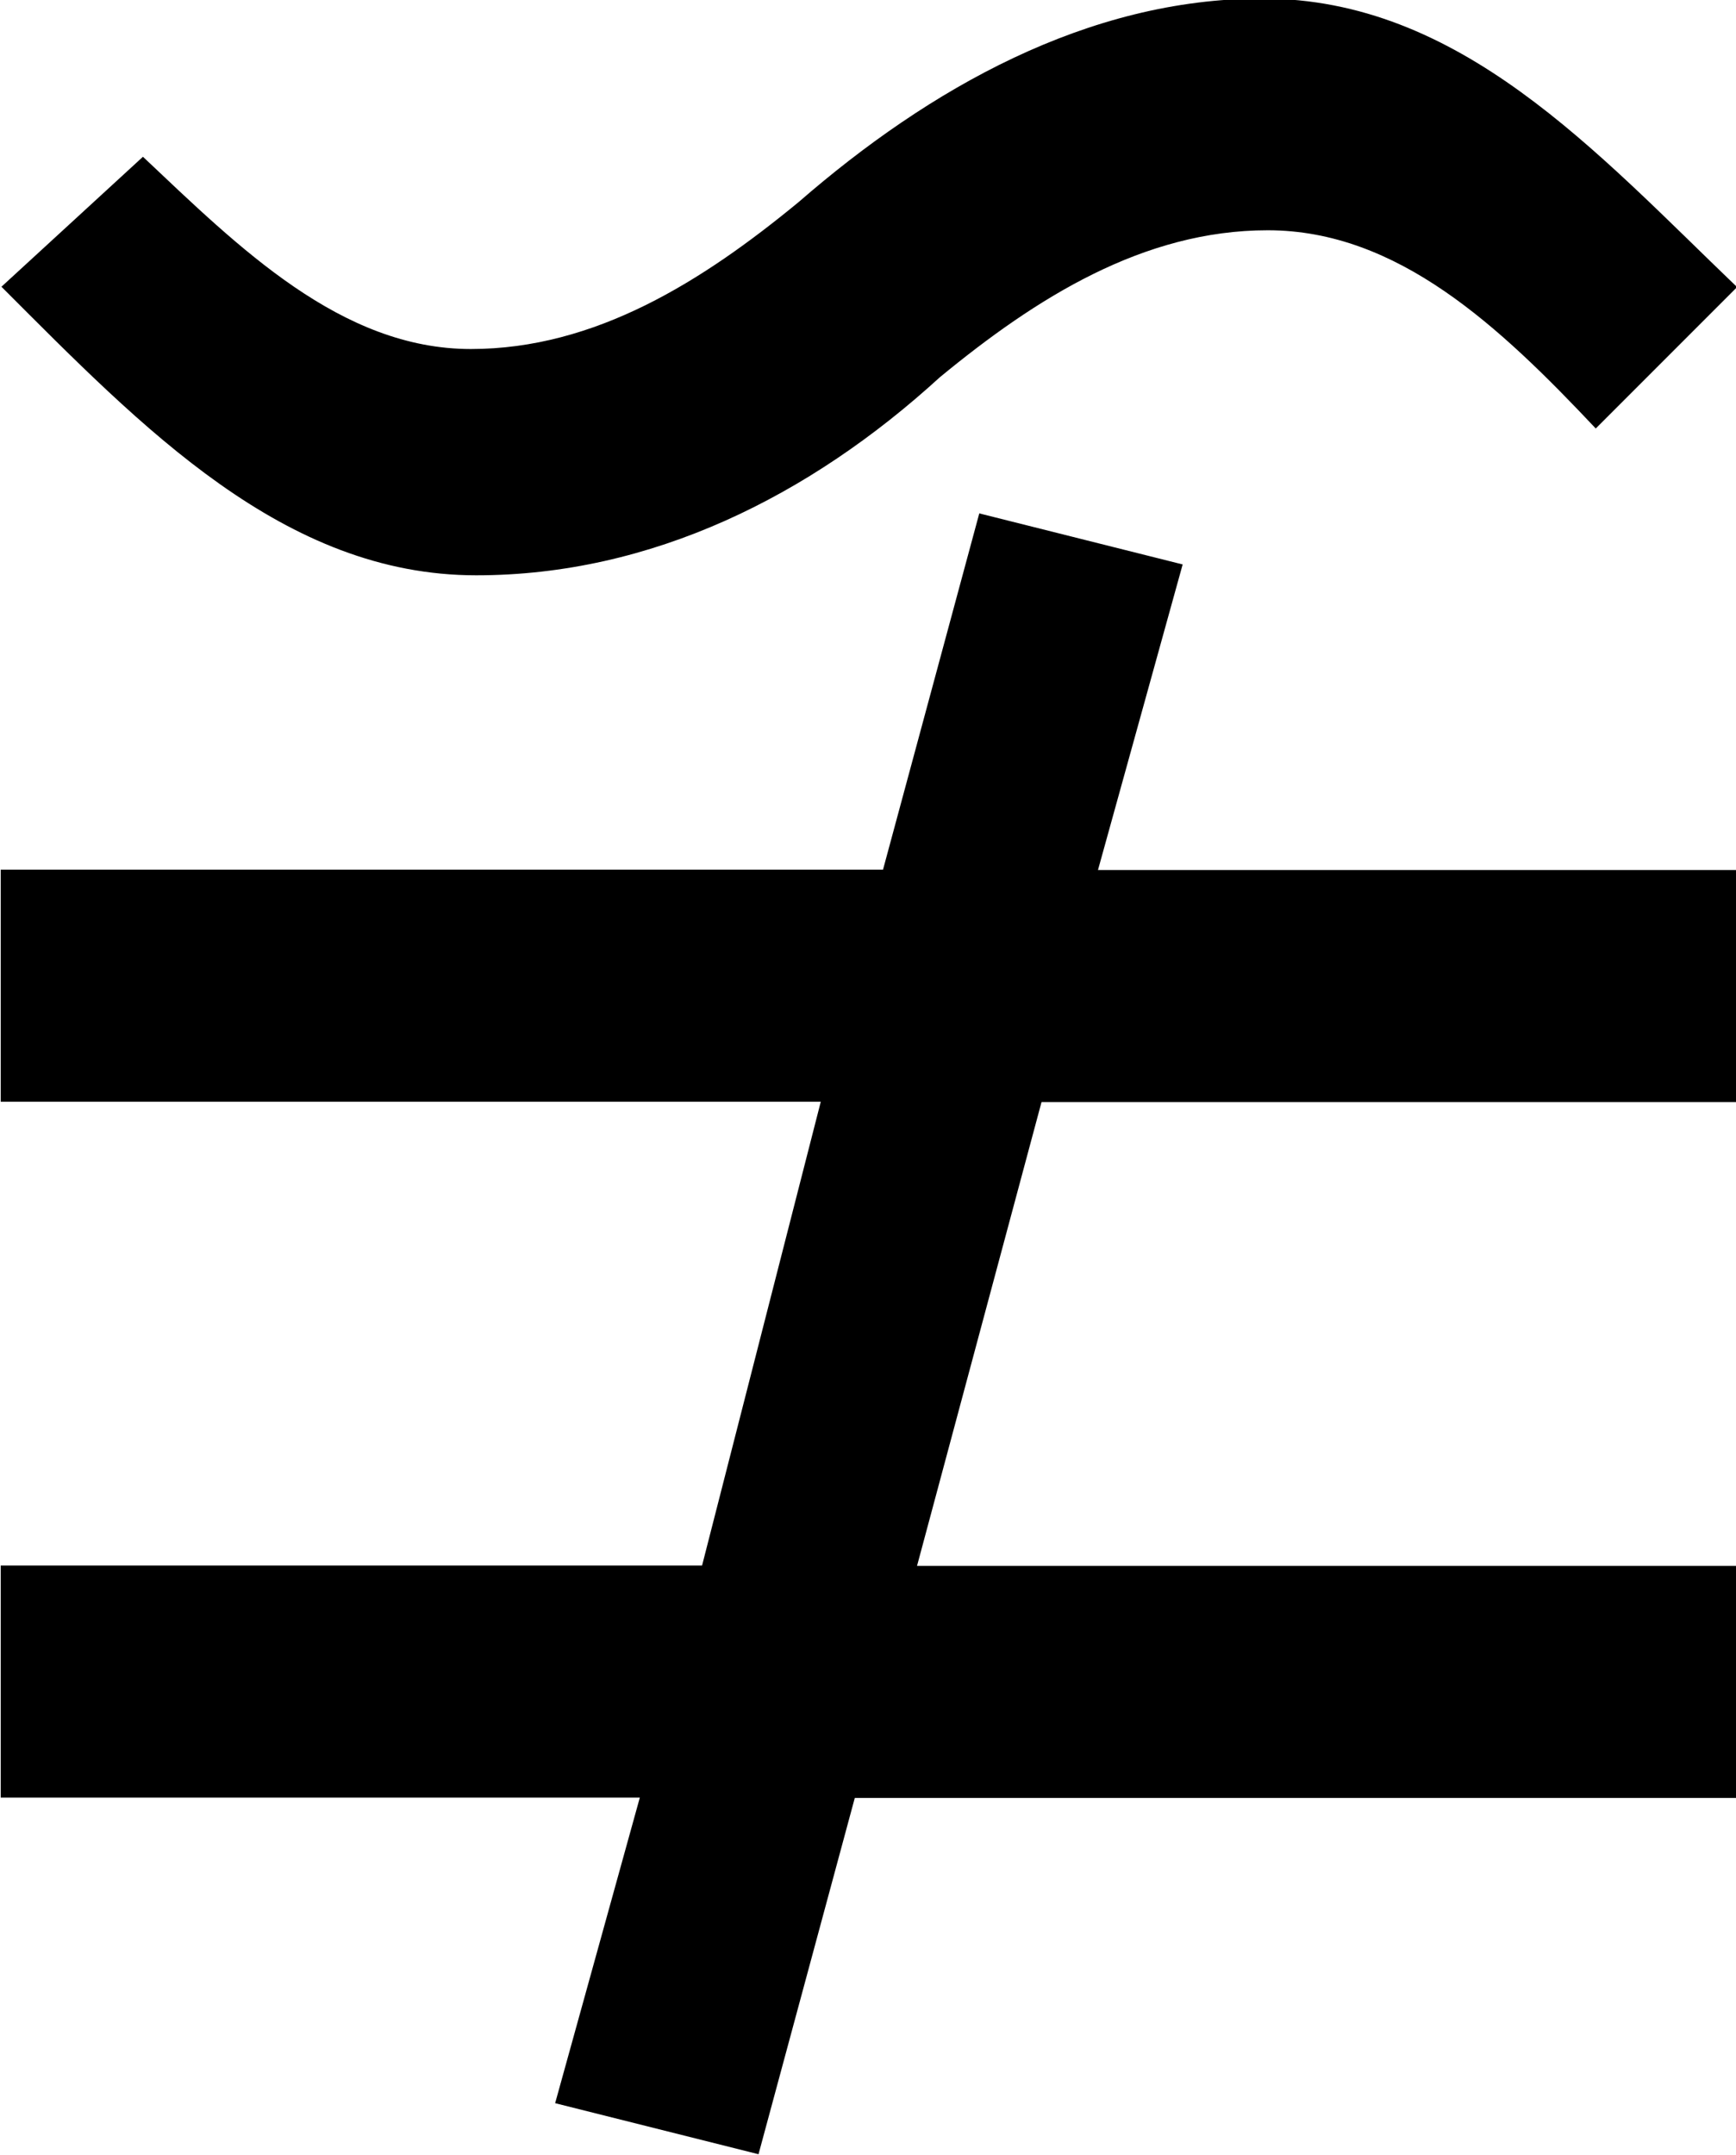 <?xml version="1.0" encoding="UTF-8"?>
<svg fill="#000000" version="1.1" viewBox="0 0 4.797 5.953" xmlns="http://www.w3.org/2000/svg" xmlns:xlink="http://www.w3.org/1999/xlink">
<defs>
<g id="a">
<path d="m5.297-4.281 0.391-0.391c-0.391-0.375-0.766-0.797-1.312-0.797-0.484 0-0.922 0.25-1.281 0.562-0.266 0.219-0.562 0.406-0.906 0.406-0.359 0-0.641-0.281-0.906-0.531l-0.391 0.359c0.391 0.391 0.781 0.797 1.312 0.797 0.484 0 0.922-0.219 1.281-0.547 0.266-0.219 0.562-0.406 0.906-0.406 0.359 0 0.641 0.266 0.906 0.547zm-1.703 0.234-0.266 0.984h-2.438v0.641h2.266l-0.328 1.281h-1.938v0.641h1.766l-0.234 0.844 0.562 0.141 0.266-0.984h2.438v-0.641h-2.266l0.344-1.281h1.922v-0.641h-1.766l0.234-0.844z"/>
</g>
</defs>
<g transform="translate(-149.6 -129.3)">
<use x="148.712" y="134.765" xlink:href="#a"/>
</g>
</svg>
